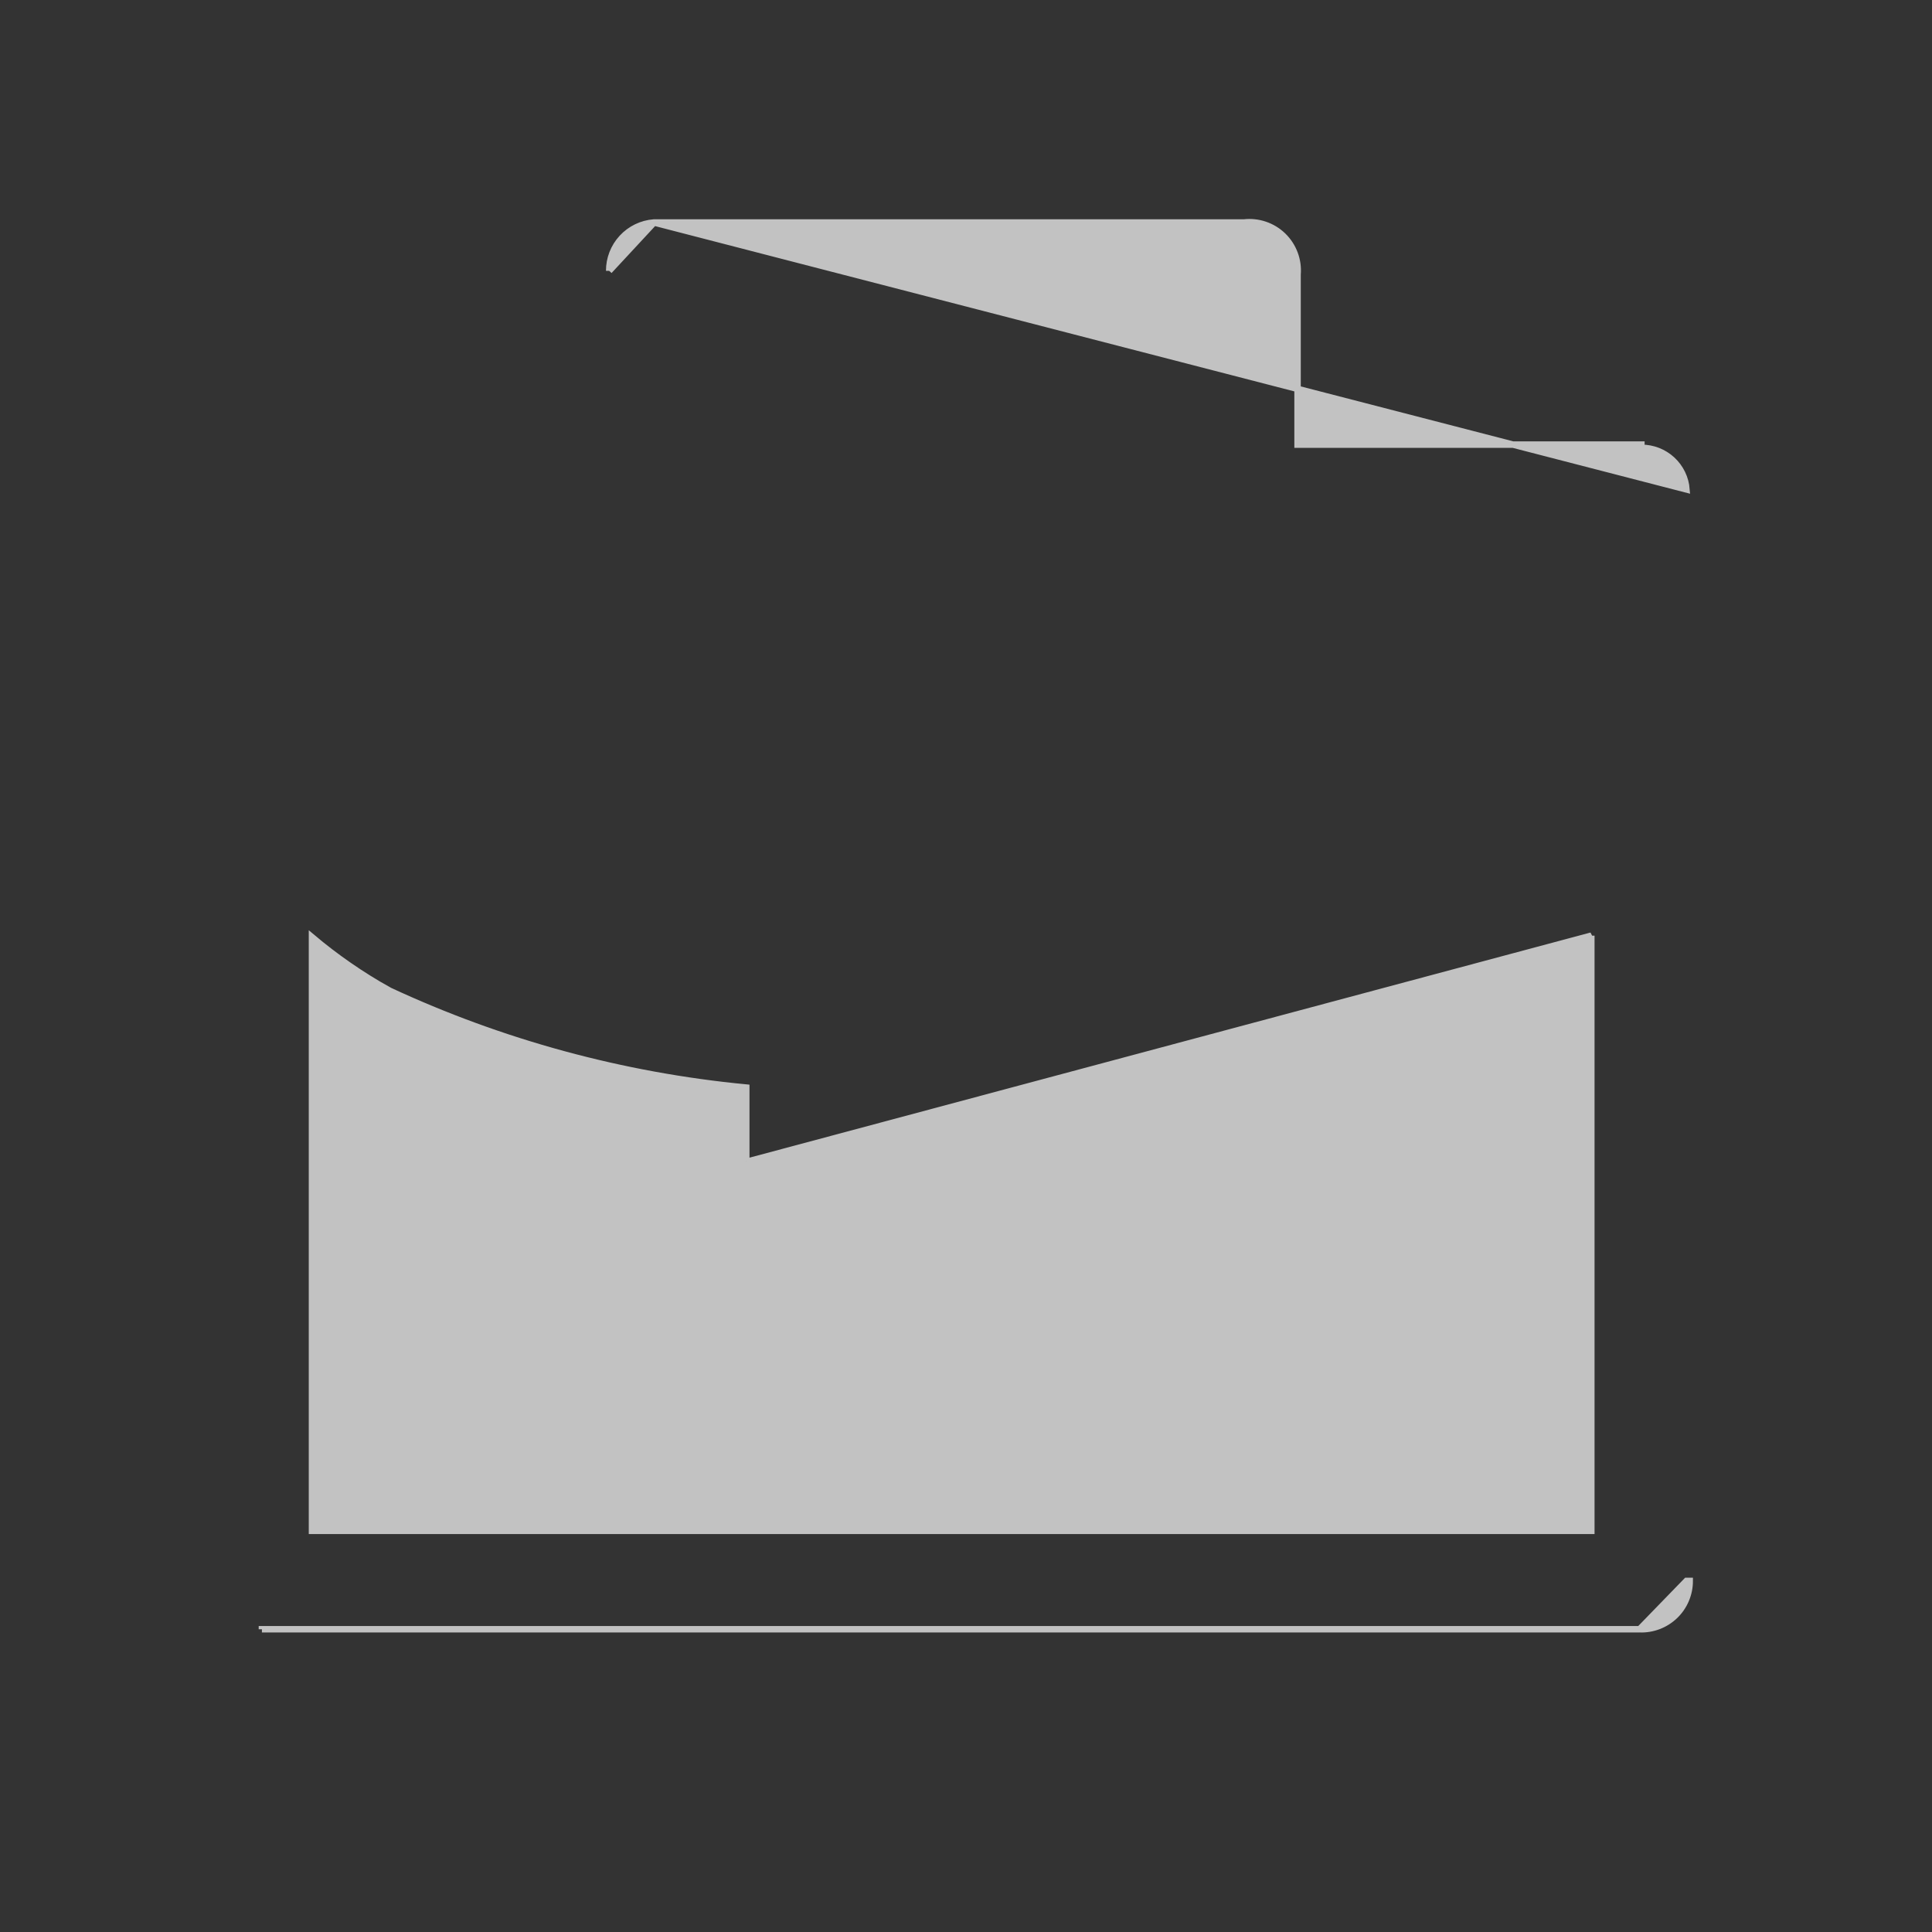 <svg width="60" height="60" viewBox="0 0 60 60" fill="none" xmlns="http://www.w3.org/2000/svg">
<rect x="0" y="0" width="60" height="60" fill="#333333" stroke="none"/>
<g opacity="0.7">
<path d="M20.312 6.91V6.91H38.629C38.848 6.885 39.07 6.908 39.279 6.978C39.491 7.049 39.683 7.166 39.844 7.321C40.004 7.476 40.128 7.665 40.206 7.873C40.284 8.08 40.315 8.302 40.297 8.523V13.808L50.974 13.808C50.975 13.808 50.975 13.808 50.975 13.808H50.975V13.908C51.328 13.907 51.669 14.039 51.929 14.279C52.189 14.519 52.349 14.848 52.376 15.201L20.312 6.91ZM20.312 6.91L20.305 6.91C19.927 6.939 19.574 7.11 19.317 7.389C19.06 7.667 18.918 8.032 18.919 8.411M20.312 6.91L18.919 8.411M18.919 8.411C18.919 8.411 18.919 8.411 18.919 8.411L18.919 8.411ZM8.134 50.598H8.134V50.498L8.134 50.598ZM8.134 50.598H50.919M8.134 50.598H50.919M50.919 50.598C51.12 50.605 51.321 50.572 51.509 50.5C51.698 50.428 51.87 50.319 52.016 50.179C52.162 50.039 52.277 49.871 52.356 49.685C52.435 49.499 52.476 49.299 52.476 49.097V49.097H52.376L50.919 50.598ZM49.42 29.057C48.63 29.706 47.776 30.275 46.872 30.755L46.868 30.758L46.868 30.758C43.367 32.389 39.614 33.409 35.771 33.776V36.325V36.333L35.769 36.34C35.714 36.697 35.532 37.022 35.256 37.256C34.98 37.489 34.63 37.615 34.269 37.611H24.677H24.677V37.511C24.489 37.511 24.302 37.473 24.128 37.399C23.955 37.325 23.798 37.217 23.667 37.081C23.536 36.946 23.434 36.785 23.367 36.608C23.3 36.432 23.269 36.244 23.276 36.056L49.42 29.057ZM49.42 29.057V47.542H9.689V29.105C10.429 29.729 11.227 30.281 12.073 30.754L12.072 30.754L12.079 30.758C15.58 32.388 19.333 33.408 23.176 33.776V36.054" fill="white" stroke="white" stroke-width="0.2"/>
</g>
</svg>

